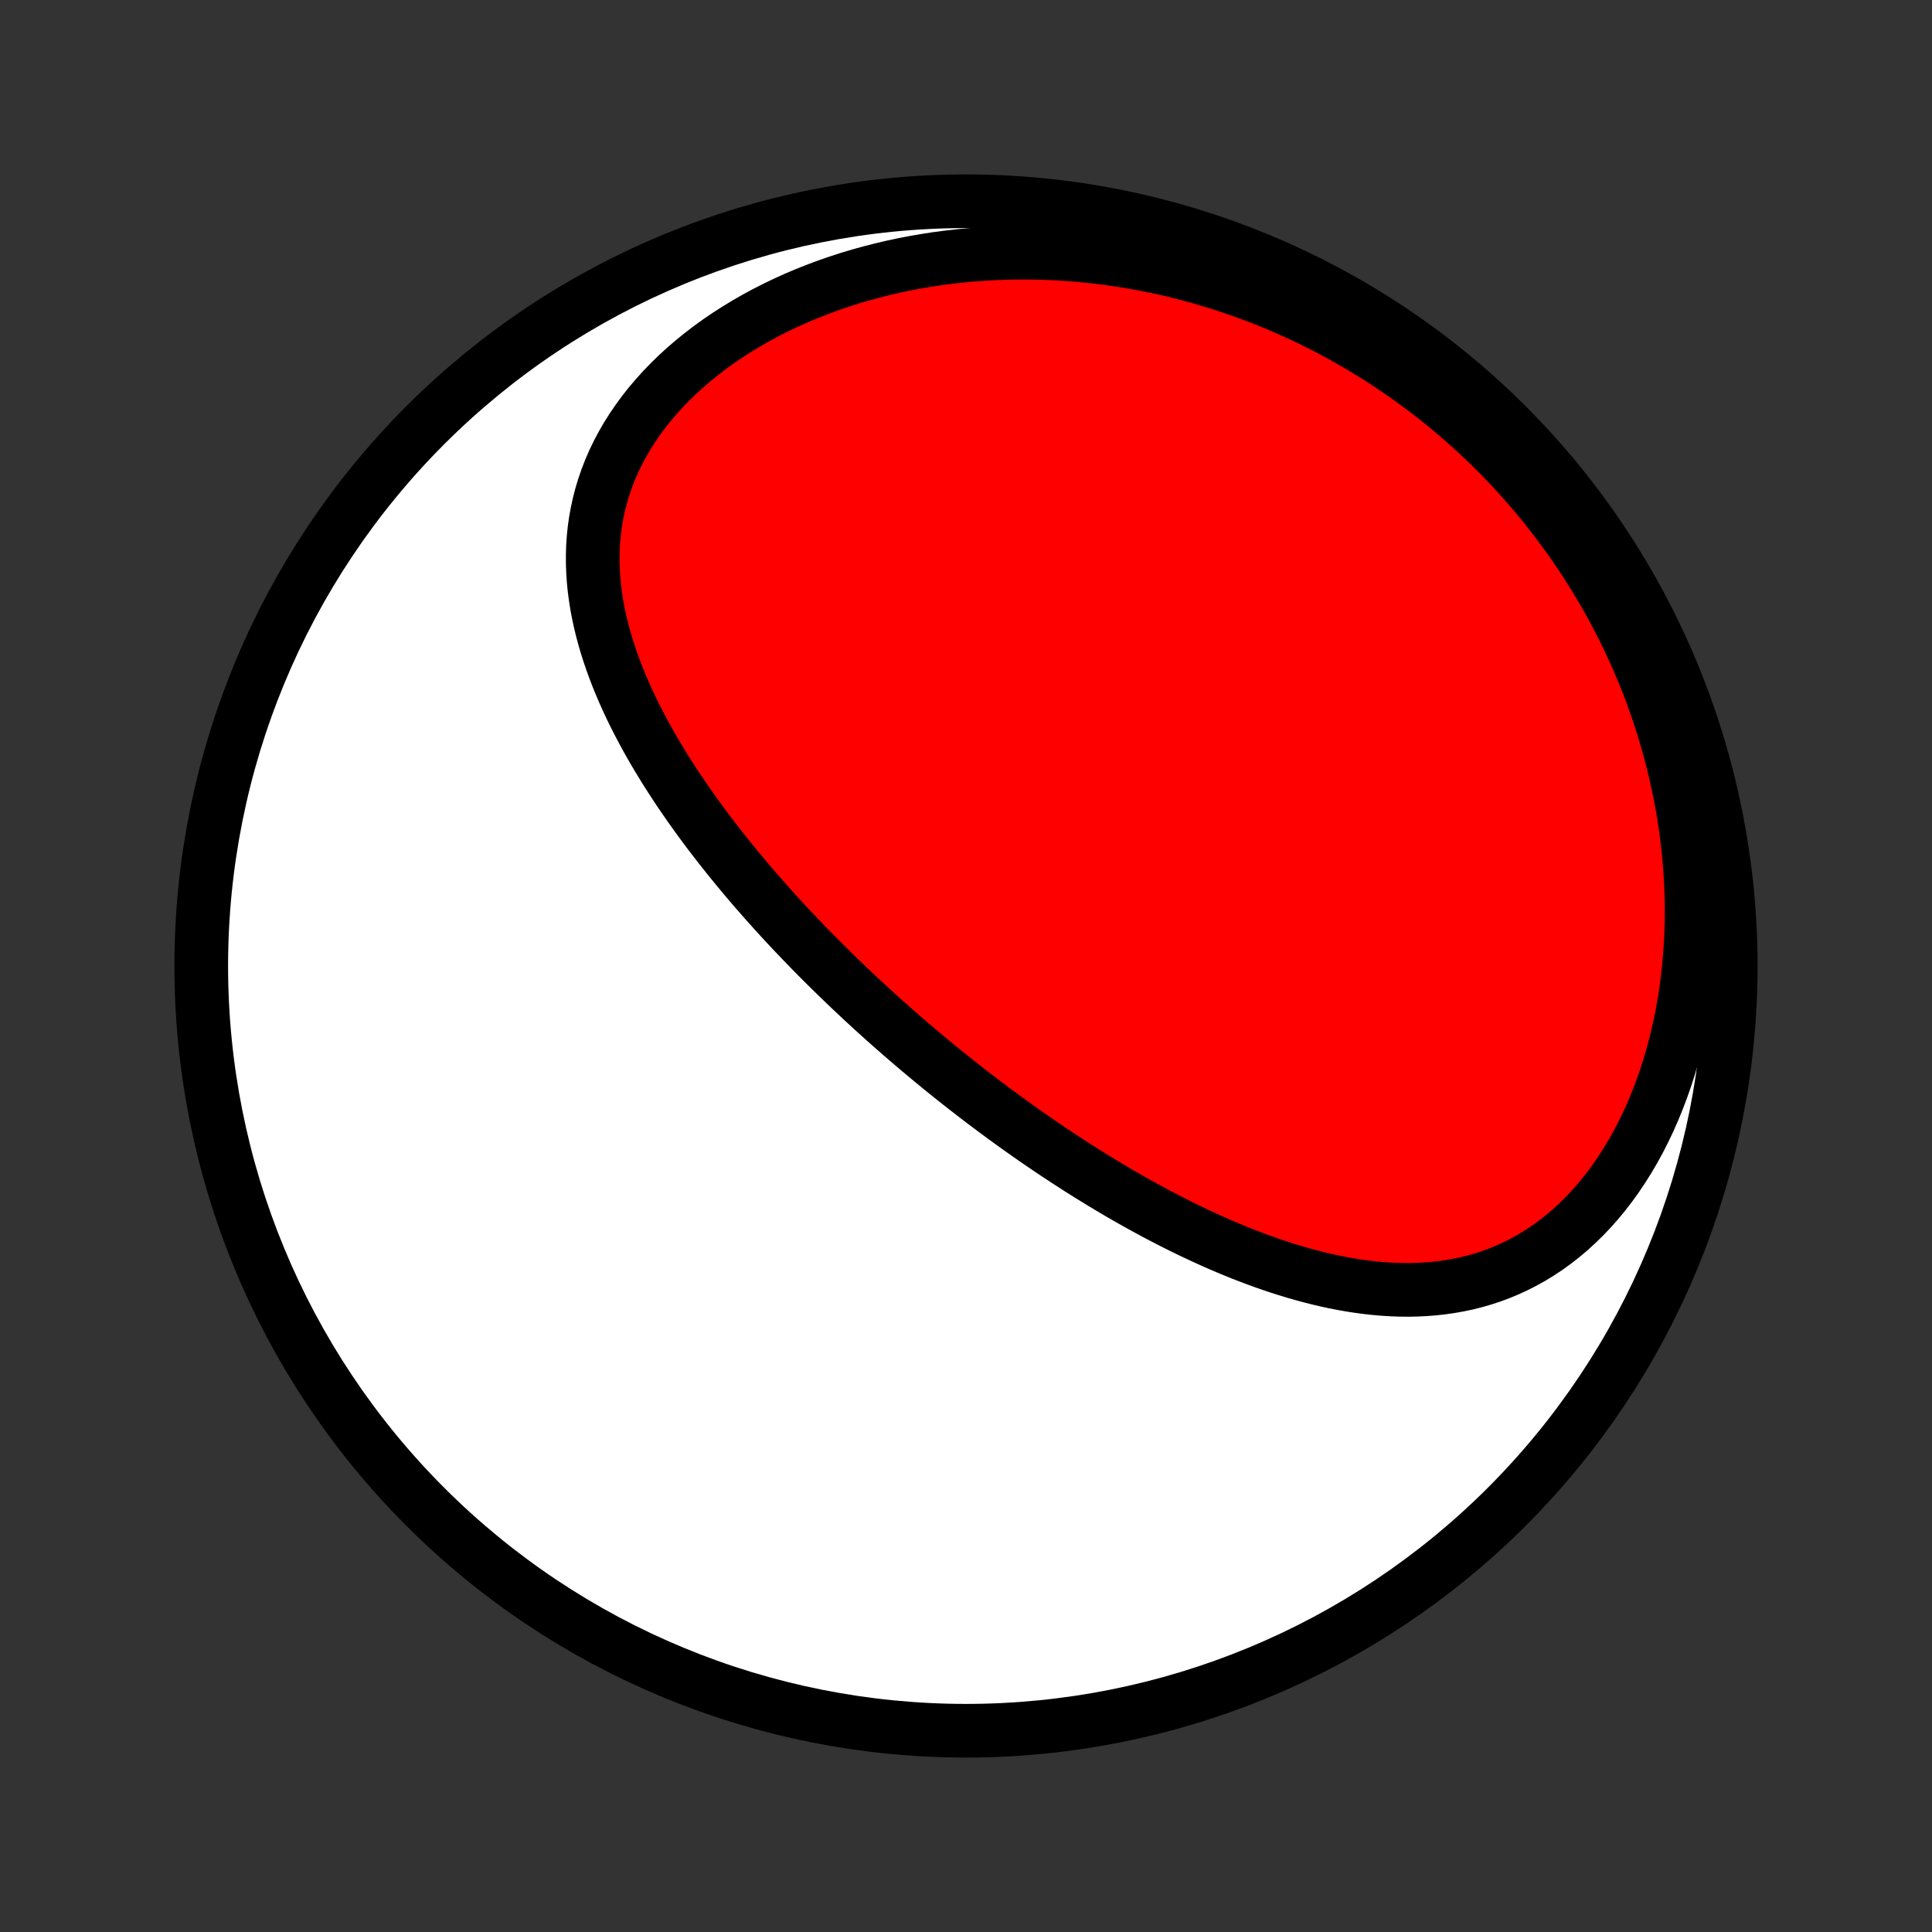 <?xml version="1.0" encoding="utf-8" standalone="no"?>
<!DOCTYPE svg PUBLIC "-//W3C//DTD SVG 1.1//EN"
  "http://www.w3.org/Graphics/SVG/1.1/DTD/svg11.dtd">
<!-- Created with matplotlib (http://matplotlib.org/) -->
<svg height="72pt" version="1.1" viewBox="0 0 72 72" width="72pt" xmlns="http://www.w3.org/2000/svg" xmlns:xlink="http://www.w3.org/1999/xlink">
 <rect x="0" y="0" width="72" height="72" fill="#333333" stroke="none"/>
 <defs>
  <style type="text/css">
*{stroke-linecap:butt;stroke-linejoin:round;}
  </style>
 </defs>
 <g id="figure_1">
  <g id="patch_1">
   <path d="
M0 72
L72 72
L72 0
L0 0
z
" style="fill:none;"/>
  </g>
  <g id="axes_1">
   <g id="PatchCollection_1">
    <defs>
     <path d="
M36 -7.5
C43.558 -7.5 50.808 -10.503 56.153 -15.848
C61.497 -21.192 64.5 -28.442 64.5 -36
C64.5 -43.558 61.497 -50.808 56.153 -56.153
C50.808 -61.497 43.558 -64.5 36 -64.5
C28.442 -64.5 21.192 -61.497 15.848 -56.153
C10.503 -50.808 7.5 -43.558 7.5 -36
C7.5 -28.442 10.503 -21.192 15.848 -15.848
C21.192 -10.503 28.442 -7.5 36 -7.5
z
" id="C0_0_a811fe30f3"/>
     <path d="
M34.362 -32.761
L34.162 -32.93
L33.962 -33.1
L33.763 -33.271
L33.564 -33.443
L33.366 -33.616
L33.169 -33.79
L32.972 -33.965
L32.776 -34.141
L32.58 -34.318
L32.385 -34.497
L32.19 -34.676
L31.996 -34.857
L31.803 -35.039
L31.609 -35.222
L31.417 -35.407
L31.224 -35.593
L31.032 -35.78
L30.841 -35.968
L30.65 -36.158
L30.459 -36.35
L30.269 -36.543
L30.079 -36.737
L29.89 -36.933
L29.701 -37.131
L29.512 -37.33
L29.324 -37.531
L29.136 -37.734
L28.949 -37.938
L28.762 -38.145
L28.576 -38.353
L28.391 -38.563
L28.205 -38.775
L28.021 -38.988
L27.837 -39.204
L27.654 -39.422
L27.471 -39.642
L27.29 -39.863
L27.109 -40.087
L26.929 -40.314
L26.75 -40.542
L26.571 -40.773
L26.394 -41.005
L26.219 -41.24
L26.044 -41.478
L25.871 -41.718
L25.699 -41.96
L25.529 -42.205
L25.36 -42.452
L25.194 -42.701
L25.029 -42.953
L24.866 -43.207
L24.706 -43.464
L24.548 -43.724
L24.392 -43.986
L24.239 -44.251
L24.09 -44.518
L23.943 -44.788
L23.8 -45.06
L23.66 -45.335
L23.524 -45.612
L23.393 -45.892
L23.265 -46.175
L23.143 -46.46
L23.025 -46.748
L22.913 -47.038
L22.806 -47.33
L22.705 -47.625
L22.61 -47.922
L22.522 -48.222
L22.441 -48.523
L22.367 -48.827
L22.301 -49.133
L22.243 -49.441
L22.194 -49.75
L22.153 -50.062
L22.122 -50.374
L22.101 -50.689
L22.09 -51.004
L22.089 -51.321
L22.099 -51.639
L22.121 -51.957
L22.154 -52.276
L22.2 -52.595
L22.258 -52.914
L22.328 -53.233
L22.411 -53.552
L22.508 -53.869
L22.617 -54.186
L22.74 -54.501
L22.876 -54.814
L23.026 -55.125
L23.19 -55.433
L23.366 -55.739
L23.557 -56.041
L23.76 -56.339
L23.976 -56.634
L24.205 -56.924
L24.447 -57.209
L24.7 -57.49
L24.965 -57.764
L25.242 -58.034
L25.529 -58.297
L25.828 -58.553
L26.136 -58.803
L26.453 -59.046
L26.78 -59.282
L27.115 -59.51
L27.459 -59.731
L27.81 -59.944
L28.168 -60.149
L28.532 -60.346
L28.903 -60.534
L29.28 -60.715
L29.661 -60.887
L30.047 -61.05
L30.438 -61.205
L30.832 -61.352
L31.229 -61.49
L31.63 -61.62
L32.033 -61.741
L32.438 -61.853
L32.845 -61.957
L33.253 -62.053
L33.663 -62.141
L34.074 -62.22
L34.484 -62.291
L34.896 -62.355
L35.307 -62.41
L35.718 -62.457
L36.129 -62.497
L36.538 -62.529
L36.947 -62.554
L37.355 -62.571
L37.761 -62.581
L38.166 -62.584
L38.57 -62.58
L38.971 -62.569
L39.371 -62.552
L39.769 -62.528
L40.164 -62.497
L40.557 -62.46
L40.948 -62.416
L41.337 -62.367
L41.723 -62.311
L42.106 -62.249
L42.487 -62.182
L42.865 -62.109
L43.241 -62.031
L43.614 -61.947
L43.983 -61.857
L44.35 -61.762
L44.714 -61.663
L45.075 -61.557
L45.434 -61.447
L45.789 -61.332
L46.141 -61.212
L46.49 -61.088
L46.836 -60.959
L47.179 -60.824
L47.52 -60.686
L47.857 -60.543
L48.191 -60.395
L48.522 -60.243
L48.85 -60.087
L49.175 -59.926
L49.497 -59.761
L49.816 -59.592
L50.132 -59.419
L50.445 -59.241
L50.755 -59.059
L51.062 -58.873
L51.366 -58.684
L51.666 -58.49
L51.964 -58.292
L52.259 -58.09
L52.551 -57.884
L52.84 -57.674
L53.126 -57.46
L53.408 -57.243
L53.688 -57.021
L53.965 -56.795
L54.238 -56.566
L54.509 -56.332
L54.776 -56.094
L55.041 -55.853
L55.302 -55.607
L55.56 -55.358
L55.815 -55.104
L56.067 -54.847
L56.316 -54.585
L56.561 -54.32
L56.803 -54.05
L57.042 -53.777
L57.277 -53.499
L57.509 -53.217
L57.738 -52.931
L57.963 -52.642
L58.184 -52.347
L58.403 -52.049
L58.617 -51.747
L58.827 -51.44
L59.034 -51.13
L59.237 -50.815
L59.436 -50.495
L59.631 -50.172
L59.822 -49.845
L60.009 -49.513
L60.191 -49.177
L60.369 -48.836
L60.542 -48.492
L60.711 -48.143
L60.876 -47.79
L61.035 -47.433
L61.189 -47.072
L61.339 -46.706
L61.483 -46.337
L61.621 -45.963
L61.755 -45.585
L61.883 -45.203
L62.004 -44.818
L62.12 -44.428
L62.23 -44.035
L62.334 -43.638
L62.431 -43.237
L62.522 -42.833
L62.606 -42.426
L62.684 -42.015
L62.754 -41.602
L62.817 -41.185
L62.872 -40.765
L62.92 -40.343
L62.96 -39.919
L62.993 -39.492
L63.017 -39.064
L63.033 -38.634
L63.041 -38.203
L63.04 -37.77
L63.03 -37.337
L63.012 -36.903
L62.984 -36.469
L62.948 -36.035
L62.902 -35.602
L62.847 -35.17
L62.783 -34.739
L62.709 -34.31
L62.626 -33.884
L62.533 -33.461
L62.43 -33.04
L62.318 -32.624
L62.196 -32.212
L62.065 -31.805
L61.923 -31.403
L61.773 -31.008
L61.613 -30.618
L61.444 -30.236
L61.266 -29.862
L61.079 -29.496
L60.883 -29.139
L60.678 -28.791
L60.465 -28.453
L60.245 -28.125
L60.016 -27.808
L59.78 -27.502
L59.537 -27.208
L59.287 -26.926
L59.031 -26.657
L58.768 -26.4
L58.5 -26.156
L58.226 -25.925
L57.948 -25.707
L57.665 -25.502
L57.377 -25.311
L57.086 -25.133
L56.791 -24.969
L56.493 -24.817
L56.193 -24.679
L55.889 -24.553
L55.584 -24.44
L55.277 -24.339
L54.969 -24.25
L54.659 -24.173
L54.348 -24.108
L54.037 -24.053
L53.725 -24.009
L53.413 -23.975
L53.101 -23.951
L52.789 -23.936
L52.478 -23.93
L52.167 -23.933
L51.857 -23.945
L51.547 -23.964
L51.239 -23.991
L50.932 -24.025
L50.626 -24.066
L50.321 -24.113
L50.018 -24.167
L49.717 -24.226
L49.417 -24.291
L49.118 -24.362
L48.822 -24.437
L48.527 -24.517
L48.234 -24.601
L47.943 -24.69
L47.654 -24.782
L47.367 -24.879
L47.082 -24.978
L46.799 -25.082
L46.518 -25.188
L46.239 -25.297
L45.963 -25.409
L45.688 -25.524
L45.415 -25.641
L45.145 -25.761
L44.876 -25.883
L44.61 -26.007
L44.346 -26.133
L44.083 -26.26
L43.823 -26.39
L43.565 -26.521
L43.309 -26.654
L43.054 -26.788
L42.802 -26.924
L42.552 -27.061
L42.303 -27.199
L42.057 -27.339
L41.812 -27.479
L41.569 -27.621
L41.328 -27.764
L41.089 -27.908
L40.852 -28.053
L40.616 -28.198
L40.381 -28.345
L40.149 -28.492
L39.918 -28.641
L39.689 -28.79
L39.461 -28.94
L39.234 -29.09
L39.01 -29.242
L38.786 -29.394
L38.564 -29.547
L38.343 -29.701
L38.124 -29.855
L37.906 -30.01
L37.689 -30.166
L37.473 -30.323
L37.259 -30.48
L37.045 -30.638
L36.833 -30.797
L36.622 -30.956
L36.412 -31.116
L36.203 -31.277
L35.995 -31.439
L35.788 -31.601
L35.582 -31.764
L35.376 -31.928
L35.172 -32.093
L34.968 -32.259
L34.766 -32.425
z
" id="C0_1_2b59416494"/>
    </defs>
    <g clip-path="url(#p1bffca34e9)">
     <use style="fill:#ffffff;stroke:#000000;stroke-width:2.0;" x="0.0" xlink:href="#C0_0_a811fe30f3" y="72.0"/>
    </g>
    <g clip-path="url(#p1bffca34e9)">
     <use style="fill:#ff0000;stroke:#000000;stroke-width:2.0;" x="0.0" xlink:href="#C0_1_2b59416494" y="72.0"/>
    </g>
   </g>
  </g>
 </g>
 <defs>
  <clipPath id="p1bffca34e9">
   <rect height="72.0" width="72.0" x="0.0" y="0.0"/>
  </clipPath>
 </defs>
</svg>

